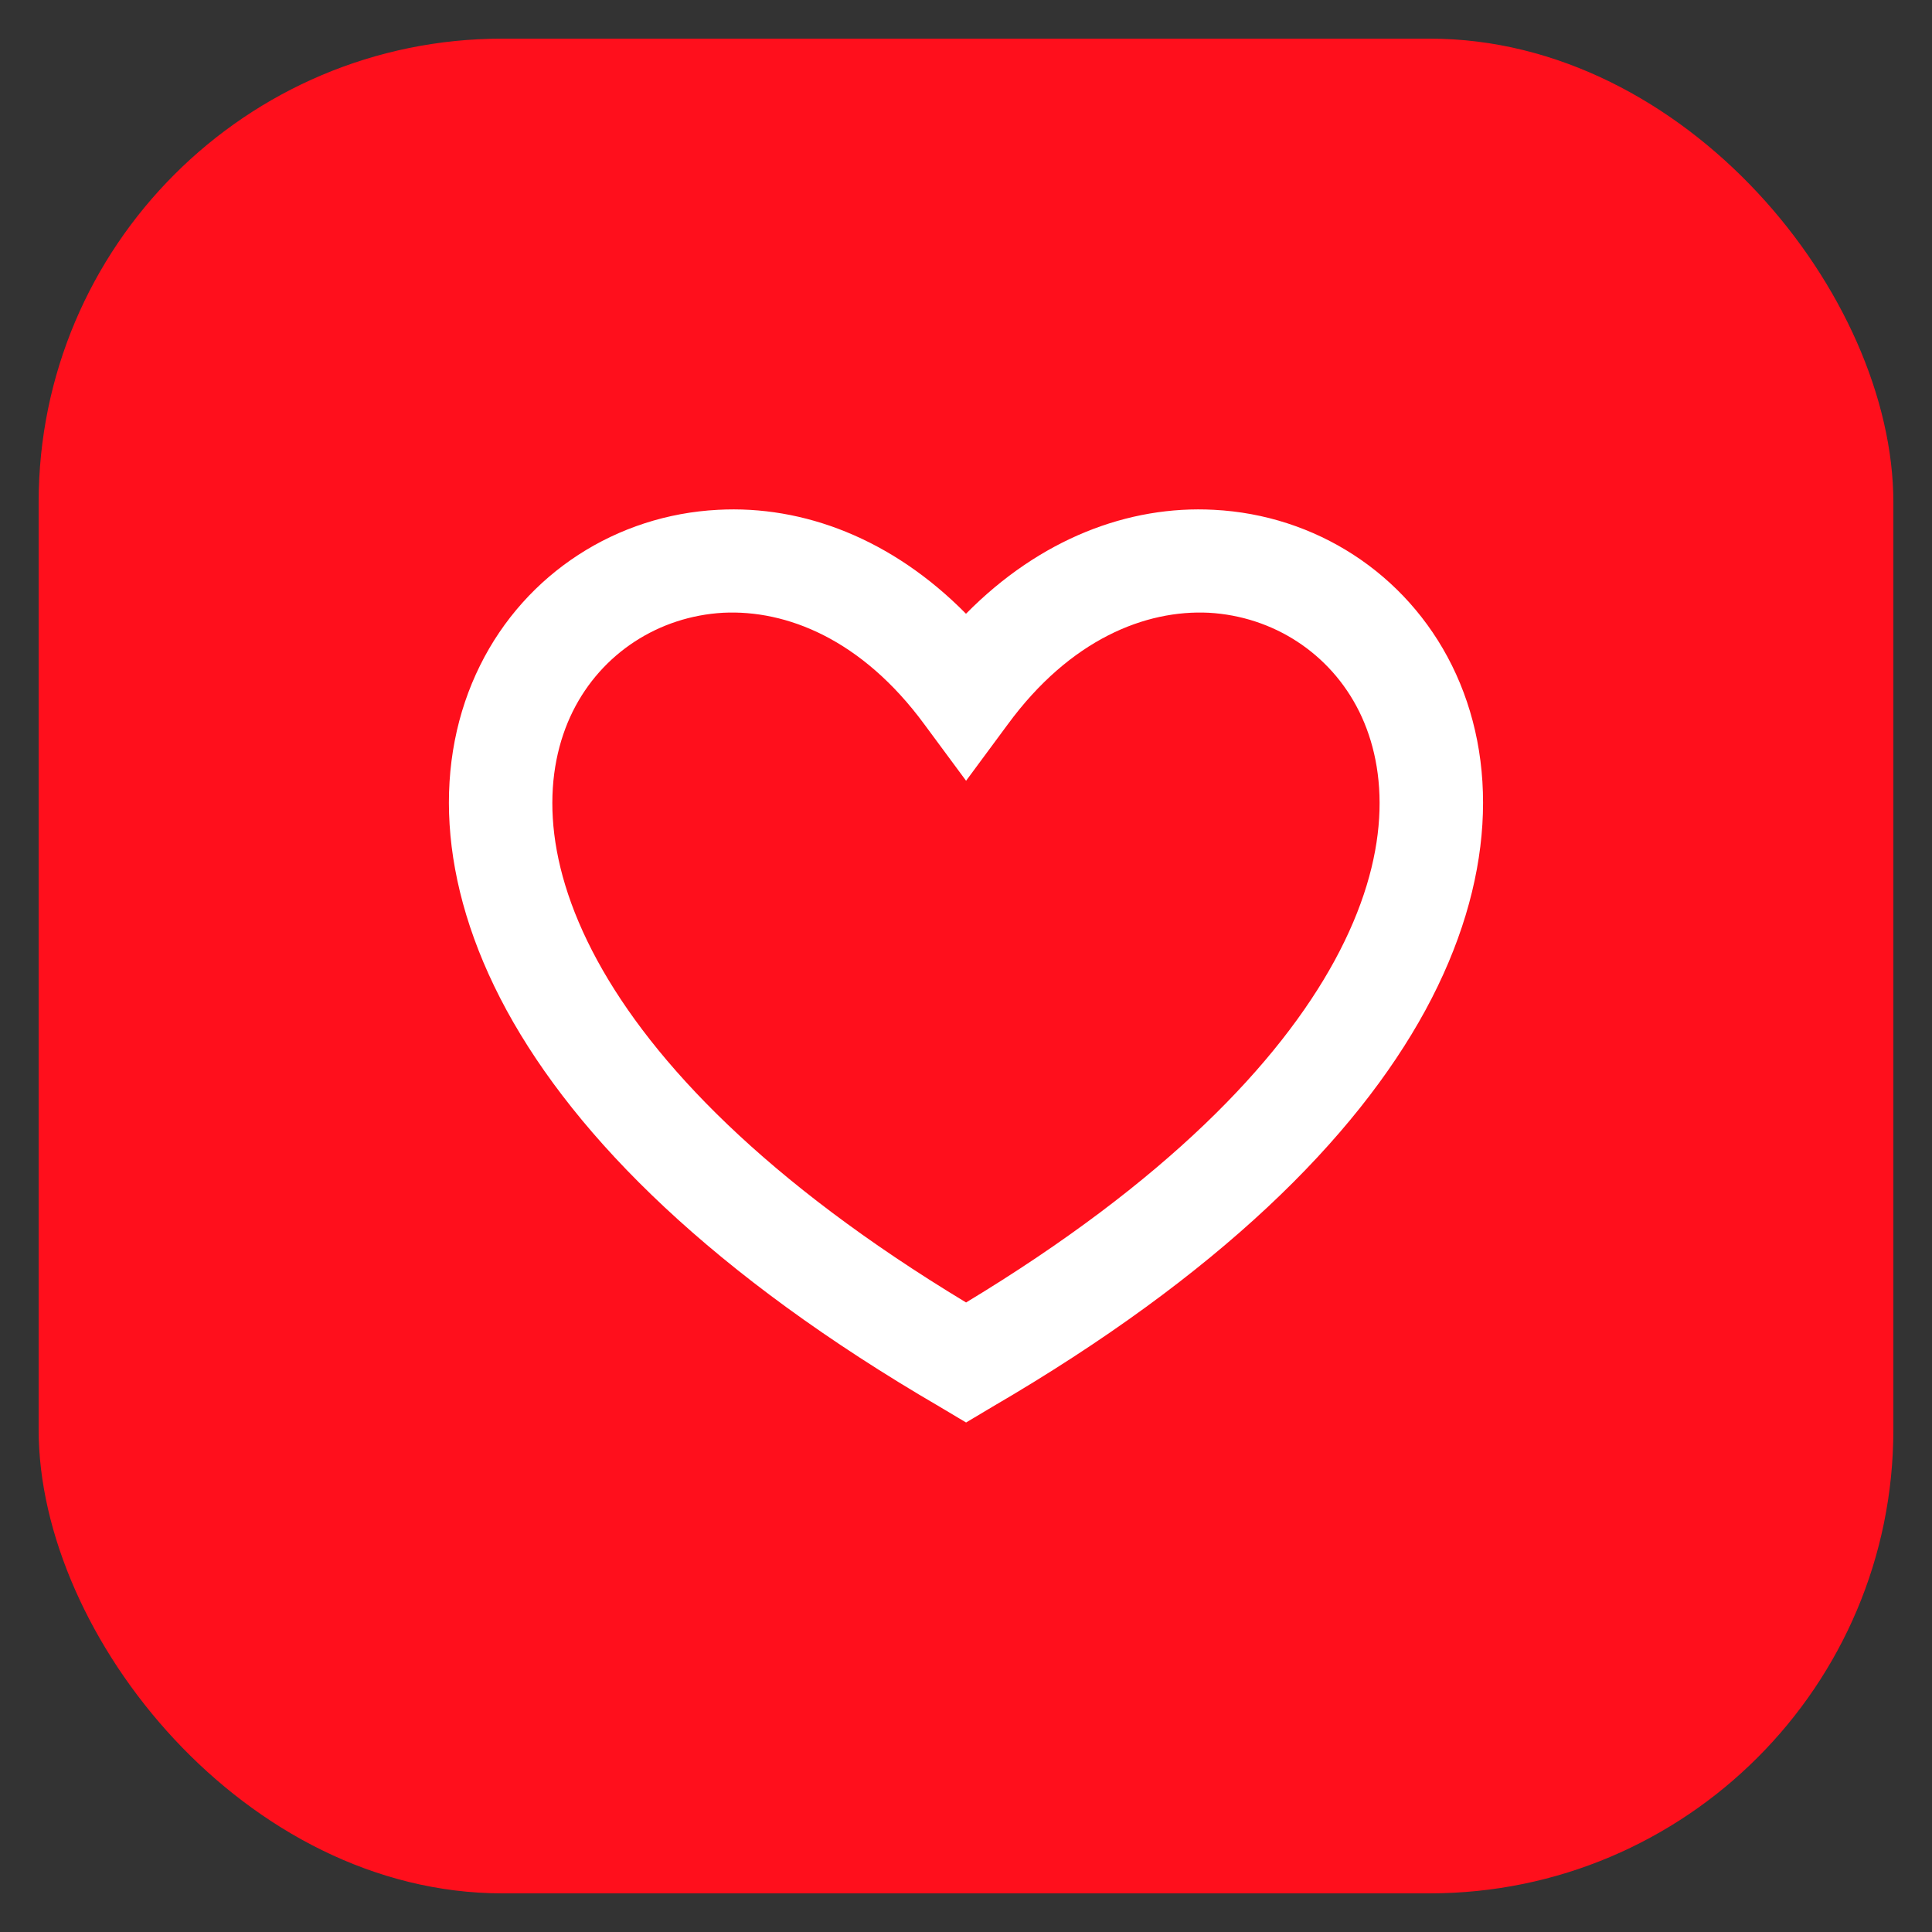 <svg width="25" height="25" viewBox="0 0 25 25" fill="none" xmlns="http://www.w3.org/2000/svg">
<rect x="0" y="0" width="25" height="25" fill="#333333" stroke="none"/>
<rect x="0.5" y="0.5" width="24" height="24" rx="6" fill="#FF0F1C"/>
<path d="M15.642 7.929C14.825 7.889 13.85 8.27 13.04 9.374L12.501 10.103L11.962 9.374C11.151 8.27 10.175 7.889 9.358 7.929C8.526 7.976 7.786 8.451 7.411 9.207C7.041 9.956 6.987 11.067 7.731 12.432C8.45 13.75 9.91 15.289 12.501 16.854C15.09 15.289 16.55 13.75 17.269 12.432C18.012 11.067 17.958 9.956 17.588 9.207C17.213 8.451 16.473 7.976 15.642 7.929ZM18.444 13.074C17.54 14.733 15.767 16.5 12.838 18.206L12.501 18.407L12.164 18.206C9.234 16.5 7.461 14.733 6.556 13.074C5.646 11.401 5.612 9.822 6.212 8.611C6.805 7.414 7.983 6.664 9.29 6.597C10.395 6.537 11.543 6.972 12.5 7.942C13.456 6.972 14.605 6.537 15.709 6.597C17.017 6.664 18.194 7.414 18.788 8.611C19.387 9.822 19.354 11.401 18.444 13.074Z" fill="white"/>
</svg>
